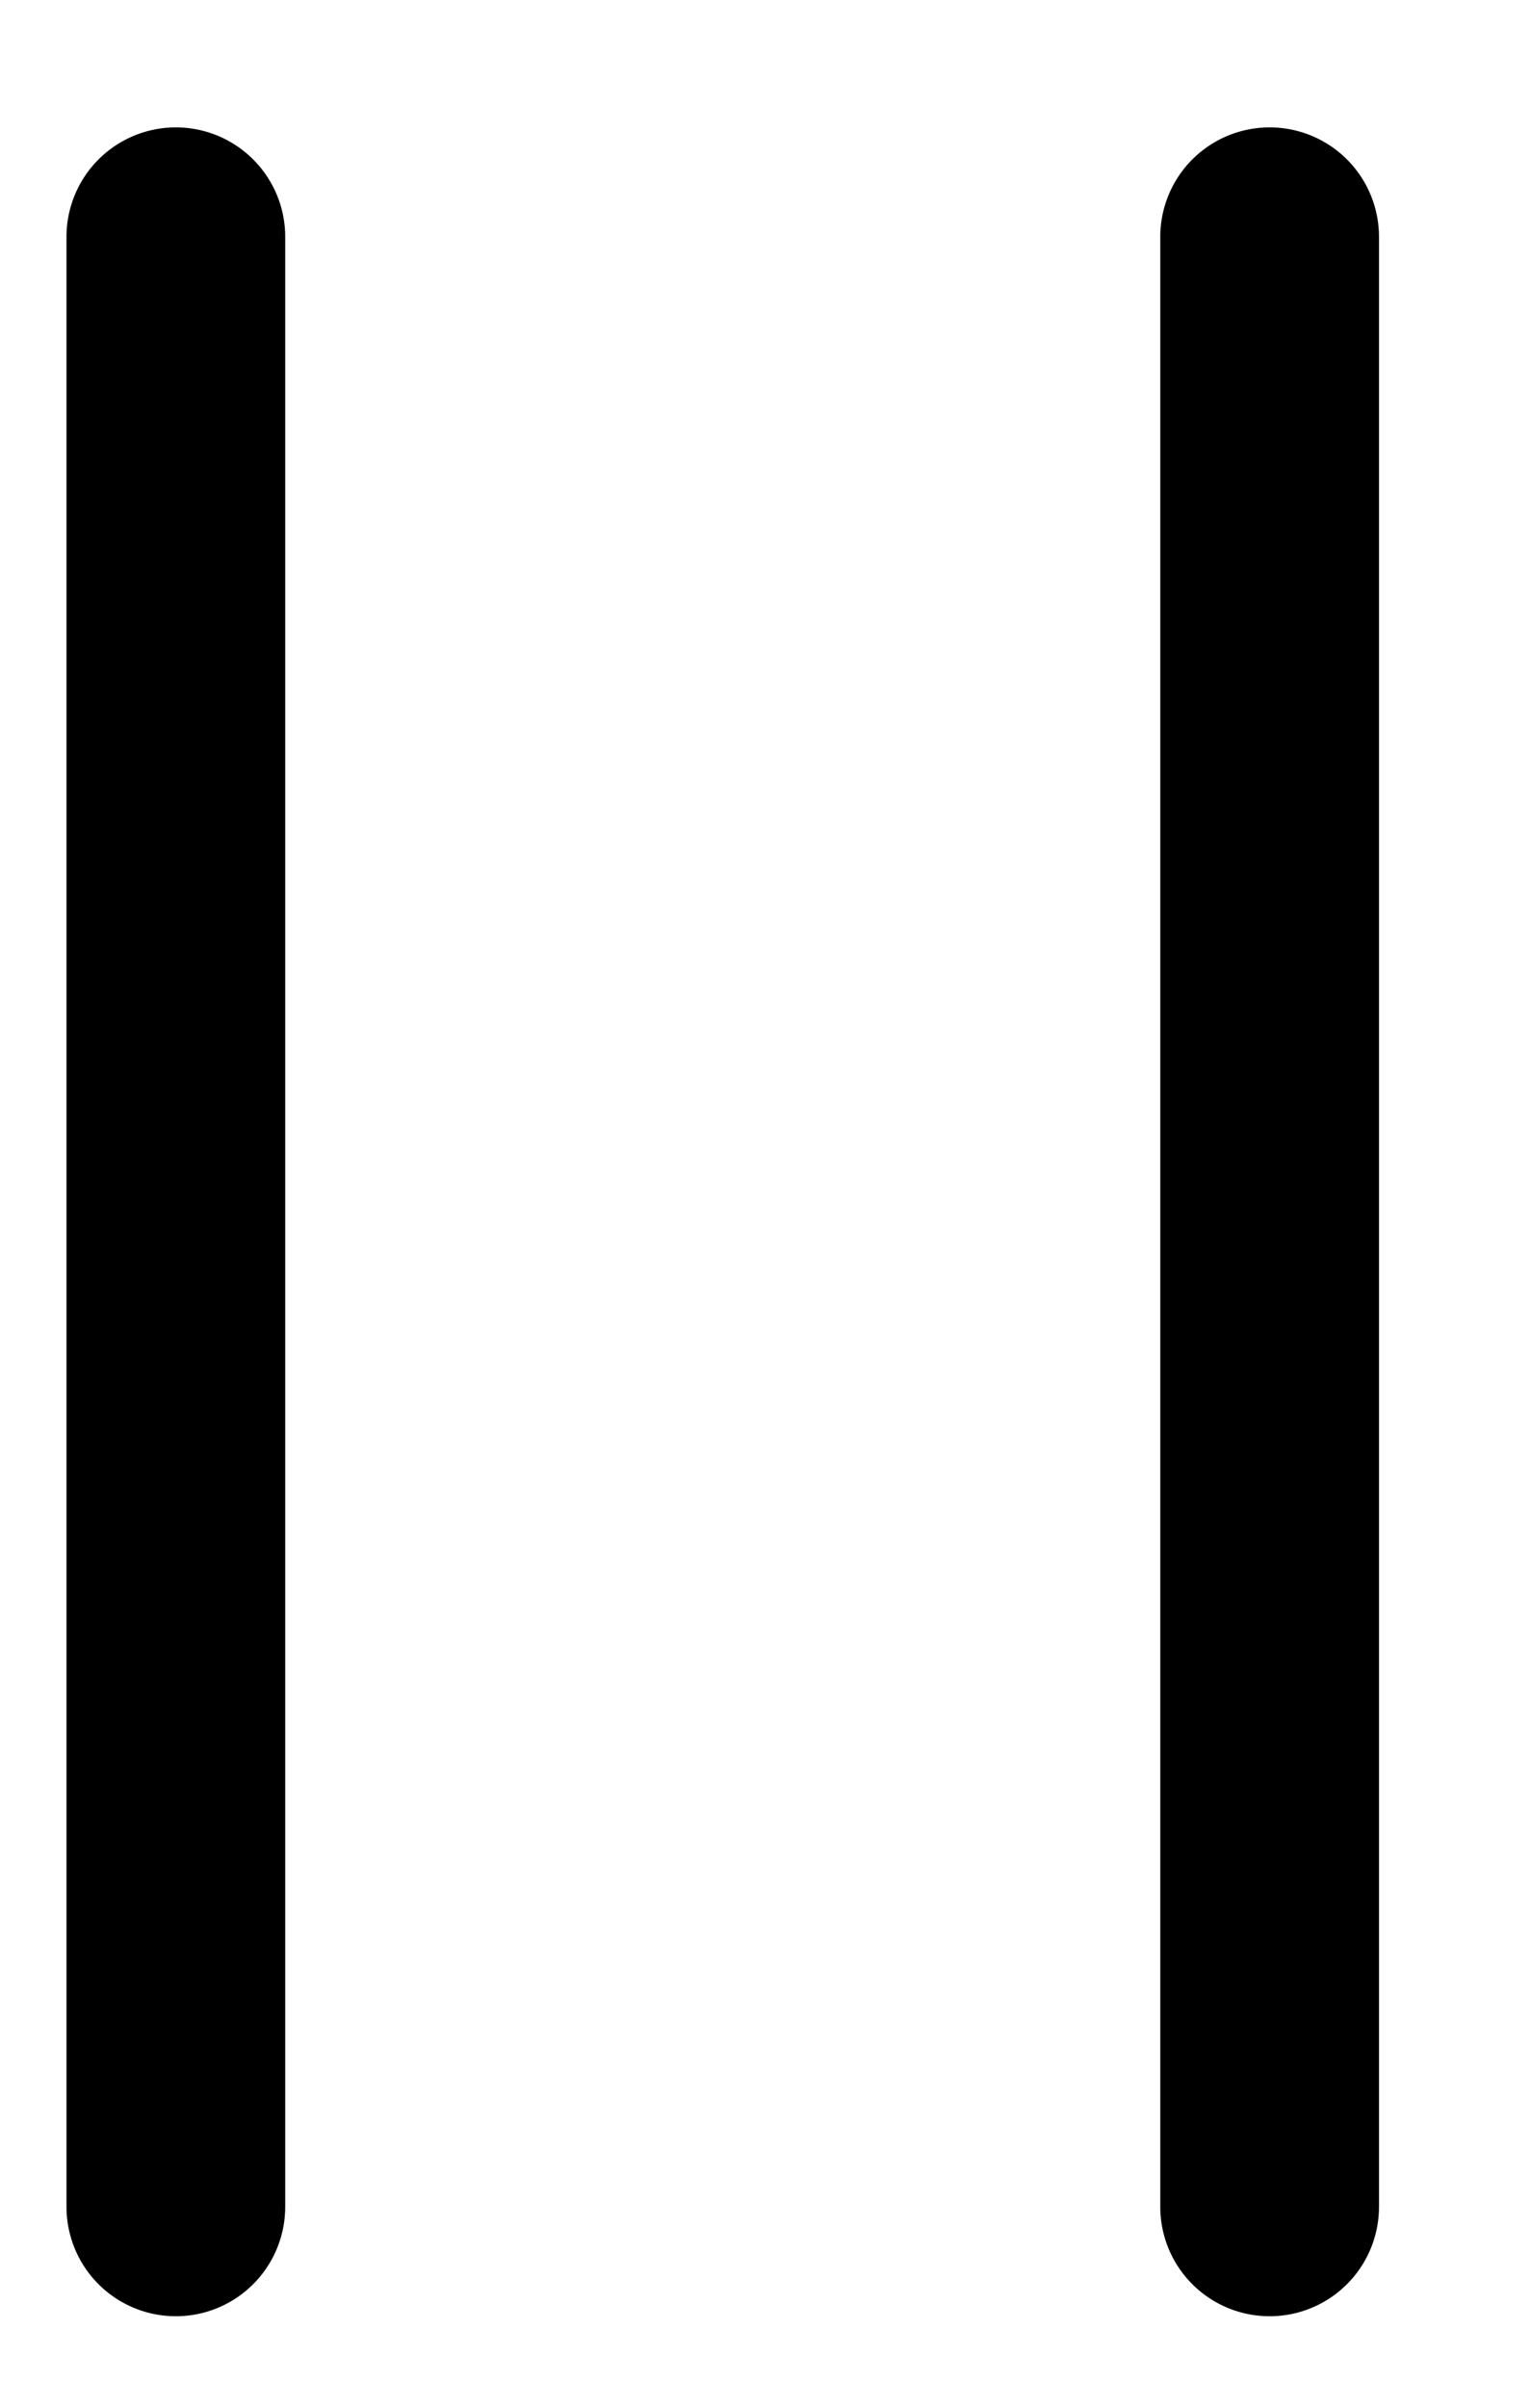 <svg xmlns="http://www.w3.org/2000/svg" preserveAspectRatio="xMidYMin meet" viewBox="0 0 7 11"><g clip-path="url(#clip0_3900_5072)"><path d="M.304 10.082v-9a.5.5 0 0 1 1 0v9a.5.5 0 1 1-1 0m5.001 0v-9a.5.5 0 0 1 1 0v9a.5.5 0 1 1-1 0"/></g><defs><clipPath id="clip0_3900_5072"><path d="M.304.582h6v10h-6z"/></clipPath></defs></svg>